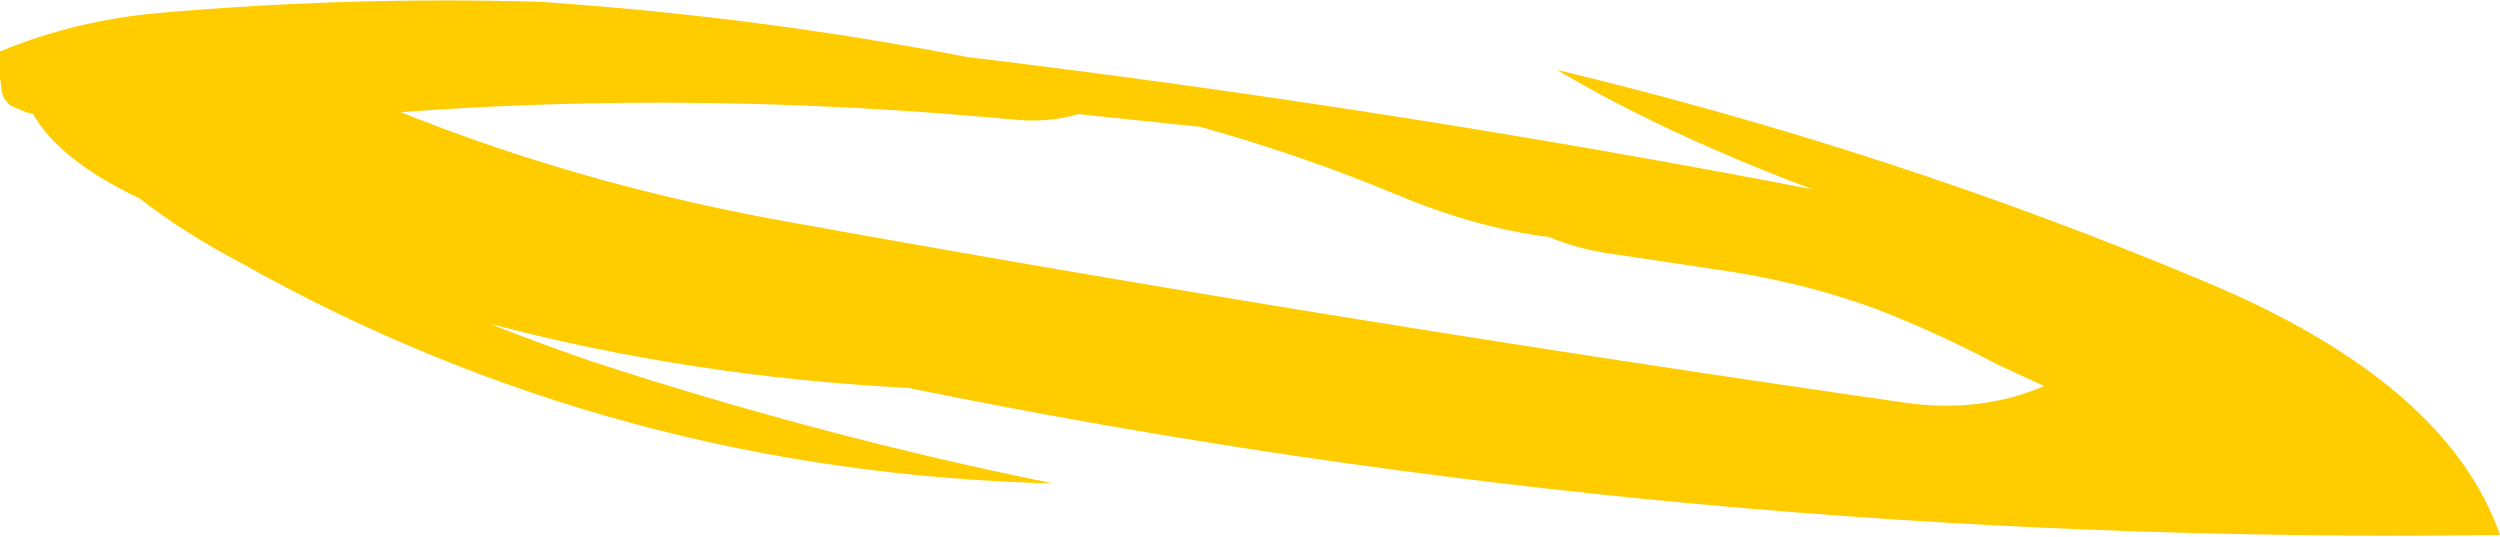 <?xml version="1.0" encoding="UTF-8" standalone="no"?>
<svg xmlns:ffdec="https://www.free-decompiler.com/flash" xmlns:xlink="http://www.w3.org/1999/xlink" ffdec:objectType="shape" height="14.6px" width="68.0px" xmlns="http://www.w3.org/2000/svg">
  <g transform="matrix(1.0, 0.0, 0.0, 1.0, 34.7, 7.7)">
    <path d="M3.3 -2.4 Q0.8 -3.45 -2.05 -4.25 L-5.4 -4.6 -5.35 -4.6 Q-6.2 -4.35 -7.15 -4.45 -15.7 -5.25 -23.8 -4.65 -18.95 -2.7 -13.45 -1.7 1.75 1.05 17.1 3.25 19.15 3.55 20.9 2.8 L19.6 2.2 Q18.1 1.4 16.45 0.75 14.6 0.05 12.45 -0.3 L9.45 -0.75 Q8.25 -0.9 7.45 -1.25 5.45 -1.5 3.3 -2.4 M7.65 -5.8 Q16.8 -3.6 25.25 -0.05 31.85 2.7 33.3 6.85 11.1 7.15 -10.0 2.85 -15.9 2.55 -21.4 1.1 -20.0 1.65 -18.55 2.15 -12.25 4.2 -6.05 5.45 -18.0 5.15 -28.15 -0.55 -29.75 -1.4 -30.9 -2.3 -33.1 -3.35 -33.8 -4.6 L-34.0 -4.65 Q-34.25 -4.75 -34.45 -4.85 L-34.6 -5.05 -34.65 -5.2 -34.7 -5.6 -34.7 -6.3 Q-32.65 -7.15 -30.35 -7.35 -25.15 -7.8 -20.0 -7.65 -14.1 -7.25 -8.4 -6.15 3.2 -4.75 14.6 -2.55 10.5 -4.1 7.65 -5.8" fill="#ffcc00" fill-rule="evenodd" stroke="none"/>
  </g>
</svg>

